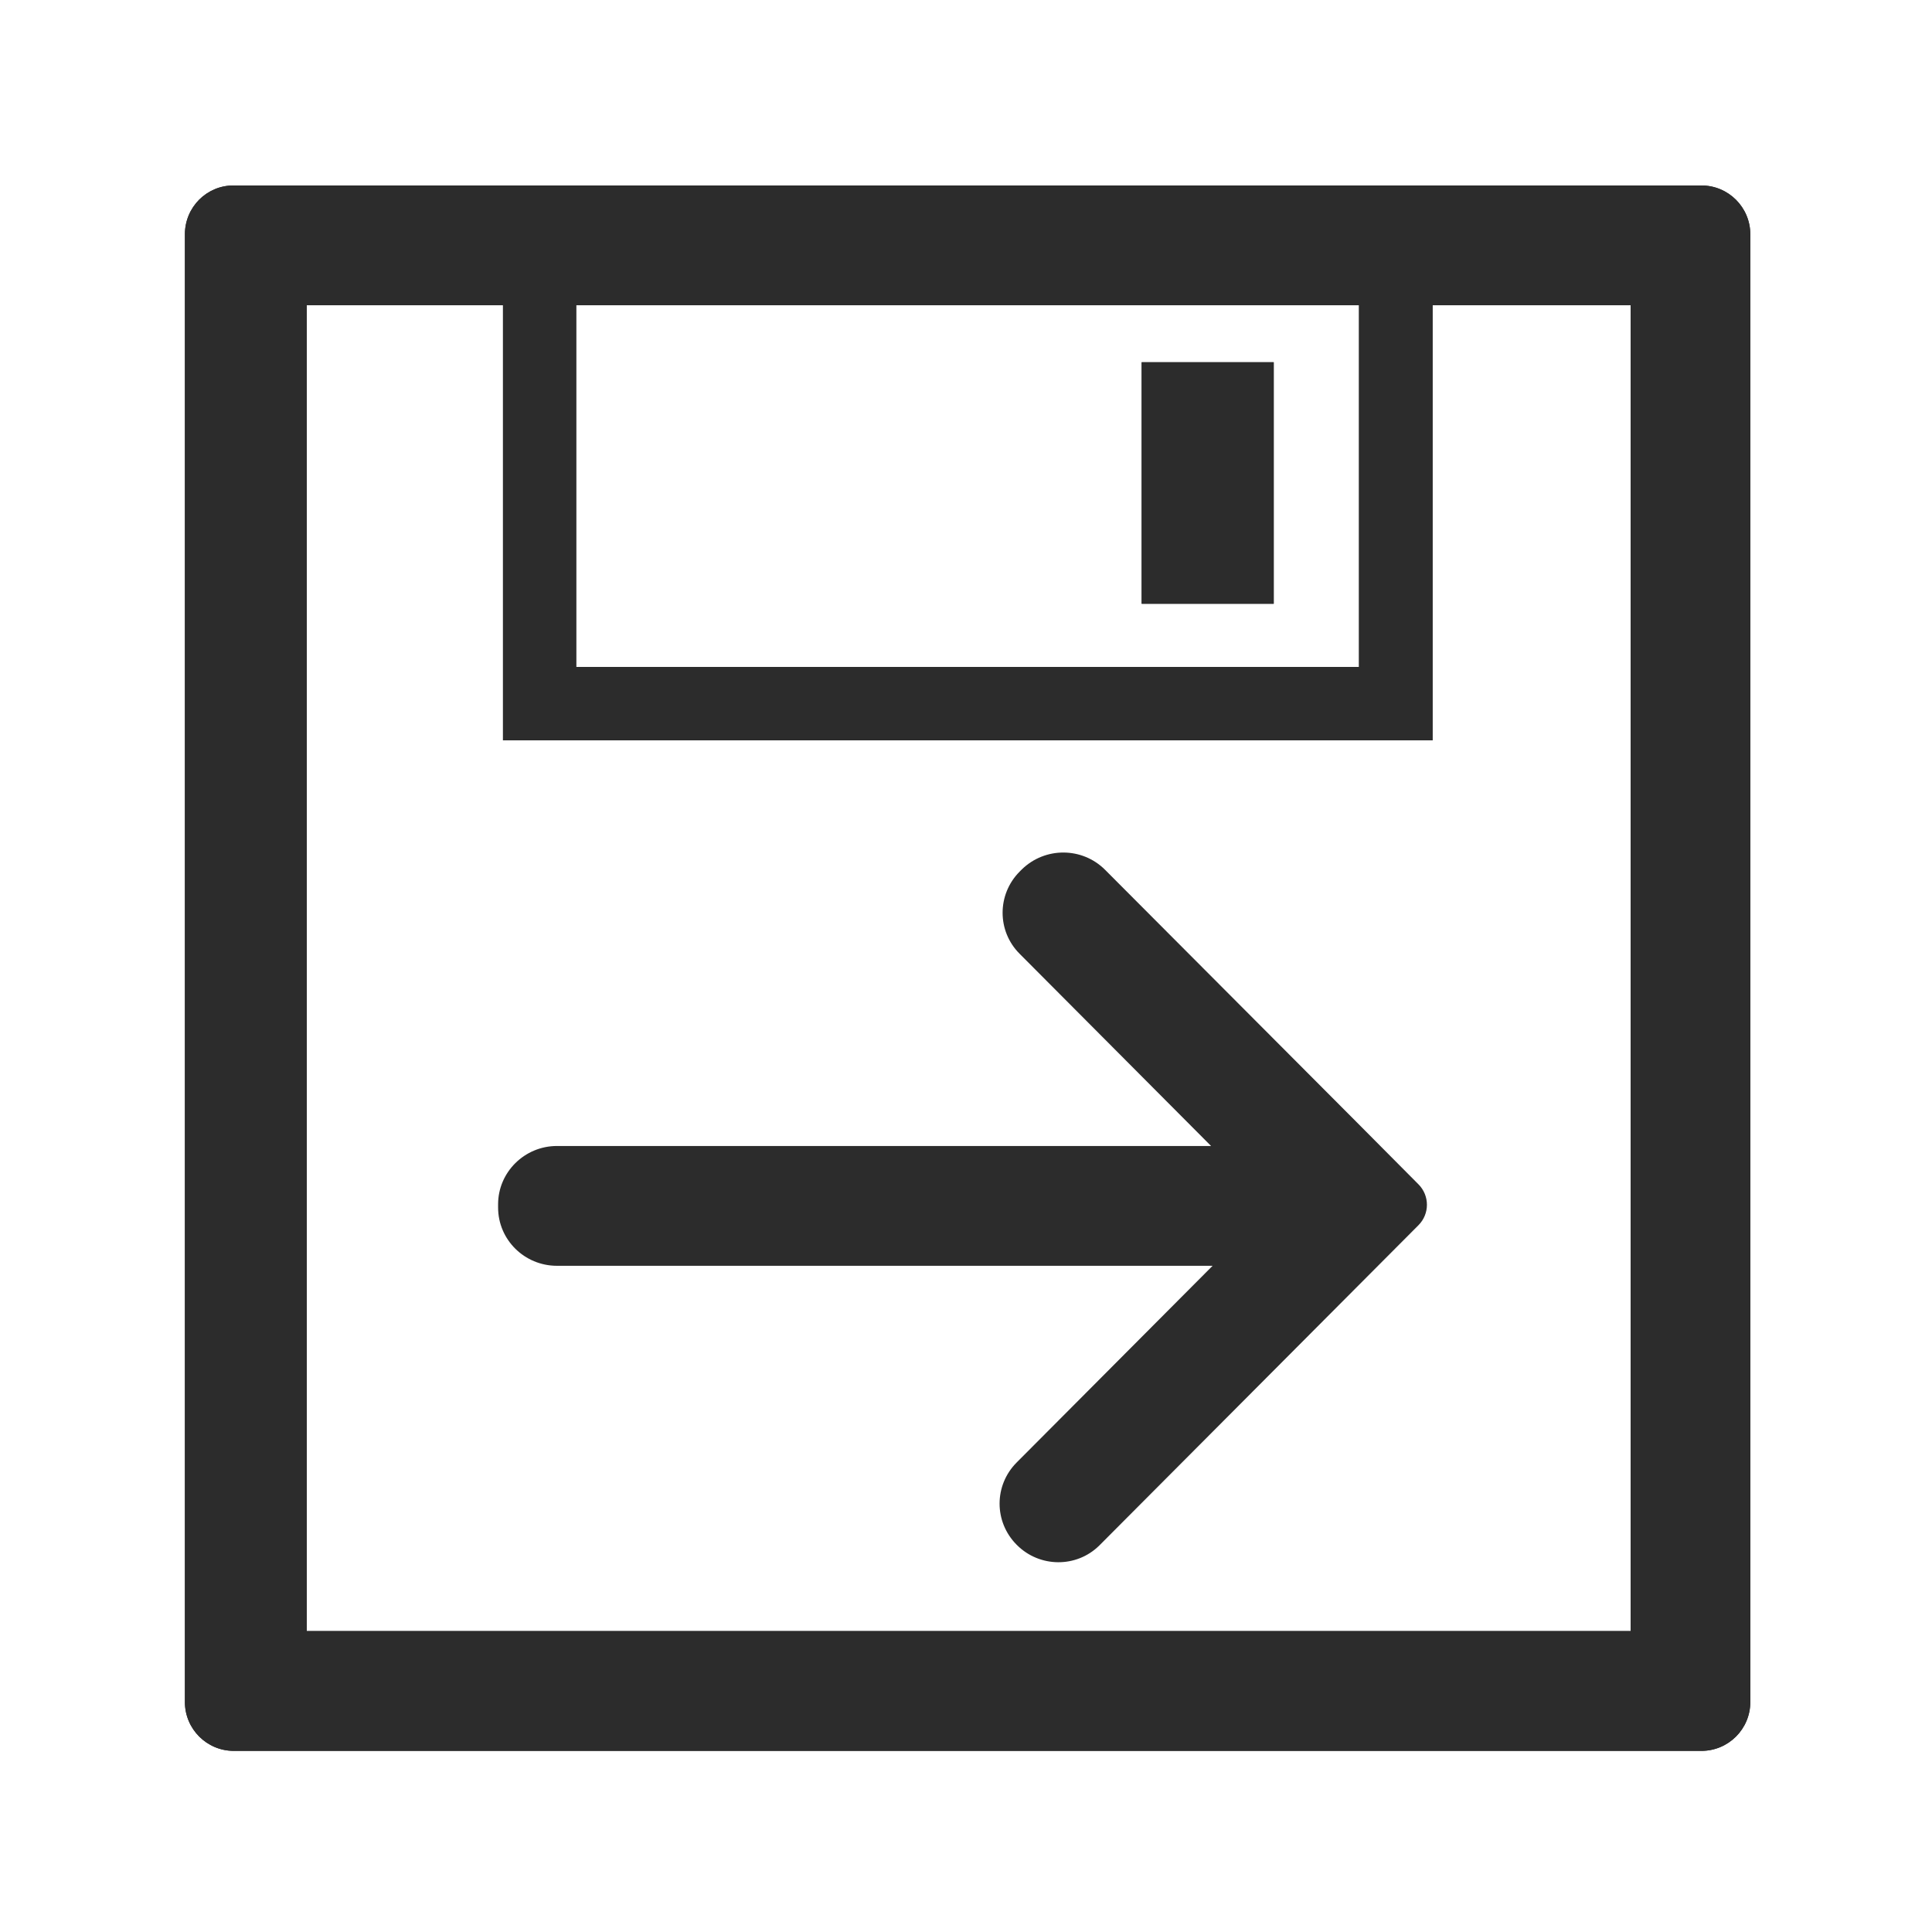 <?xml version="1.0" standalone="no"?><!DOCTYPE svg PUBLIC "-//W3C//DTD SVG 1.1//EN" "http://www.w3.org/Graphics/SVG/1.1/DTD/svg11.dtd"><svg t="1569227998374" class="icon" viewBox="0 0 1024 1024" version="1.1" xmlns="http://www.w3.org/2000/svg" p-id="3650" xmlns:xlink="http://www.w3.org/1999/xlink" width="200" height="200"><defs><style type="text/css"></style></defs><path d="M98 124.2v777.9c0 14.3 11.6 25.9 25.9 25.9h777.9c14.3 0 25.9-11.6 25.9-25.9V124.2c0-14.3-11.6-25.9-25.9-25.9H123.9c-14.3-0.1-25.9 11.5-25.9 25.9z m207.4 37.6h414.9v191.7H305.4V161.8z m558.8 702.7H162.6V161.8h104v230.6h492.7V161.8h105v702.7z" p-id="3651" fill="#2c2c2c"></path><path d="M605.1 192h70v128h-70z" p-id="3652" fill="#2c2c2c"></path><path d="M98 124.2v777.9c0 14.3 11.6 25.9 25.9 25.9h777.9c14.3 0 25.9-11.6 25.9-25.9V124.2c0-14.3-11.6-25.9-25.9-25.9H123.9c-14.3-0.1-25.9 11.5-25.9 25.9z m207.4 37.6h414.9v191.7H305.4V161.8z m558.8 702.7H162.6V161.8h104v230.6h492.7V161.8h105v702.7z" p-id="3653" fill="#2c2c2c"></path><path d="M605.1 192h70v128h-70zM641.9 607.4H295.2c-17.2 0-31.2 13.9-31.2 30.9v1.7c0 17.1 14 30.9 31.2 30.9h347.5L538.8 775.2c-12 12.1-12 31.4 0 43.5l0.2 0.2c12 12 31.5 12.2 43.6 0.3l0.3-0.3 168.9-169.5c6-6 6-15.7 0-21.7l-33-33.2L585.7 461c-12.1-12.1-31.8-12.2-44.1-0.2l-0.2 0.2-1 1c-12 12.1-12 31.5 0 43.5l101.5 101.9z" p-id="3654" fill="#2c2c2c"></path></svg>